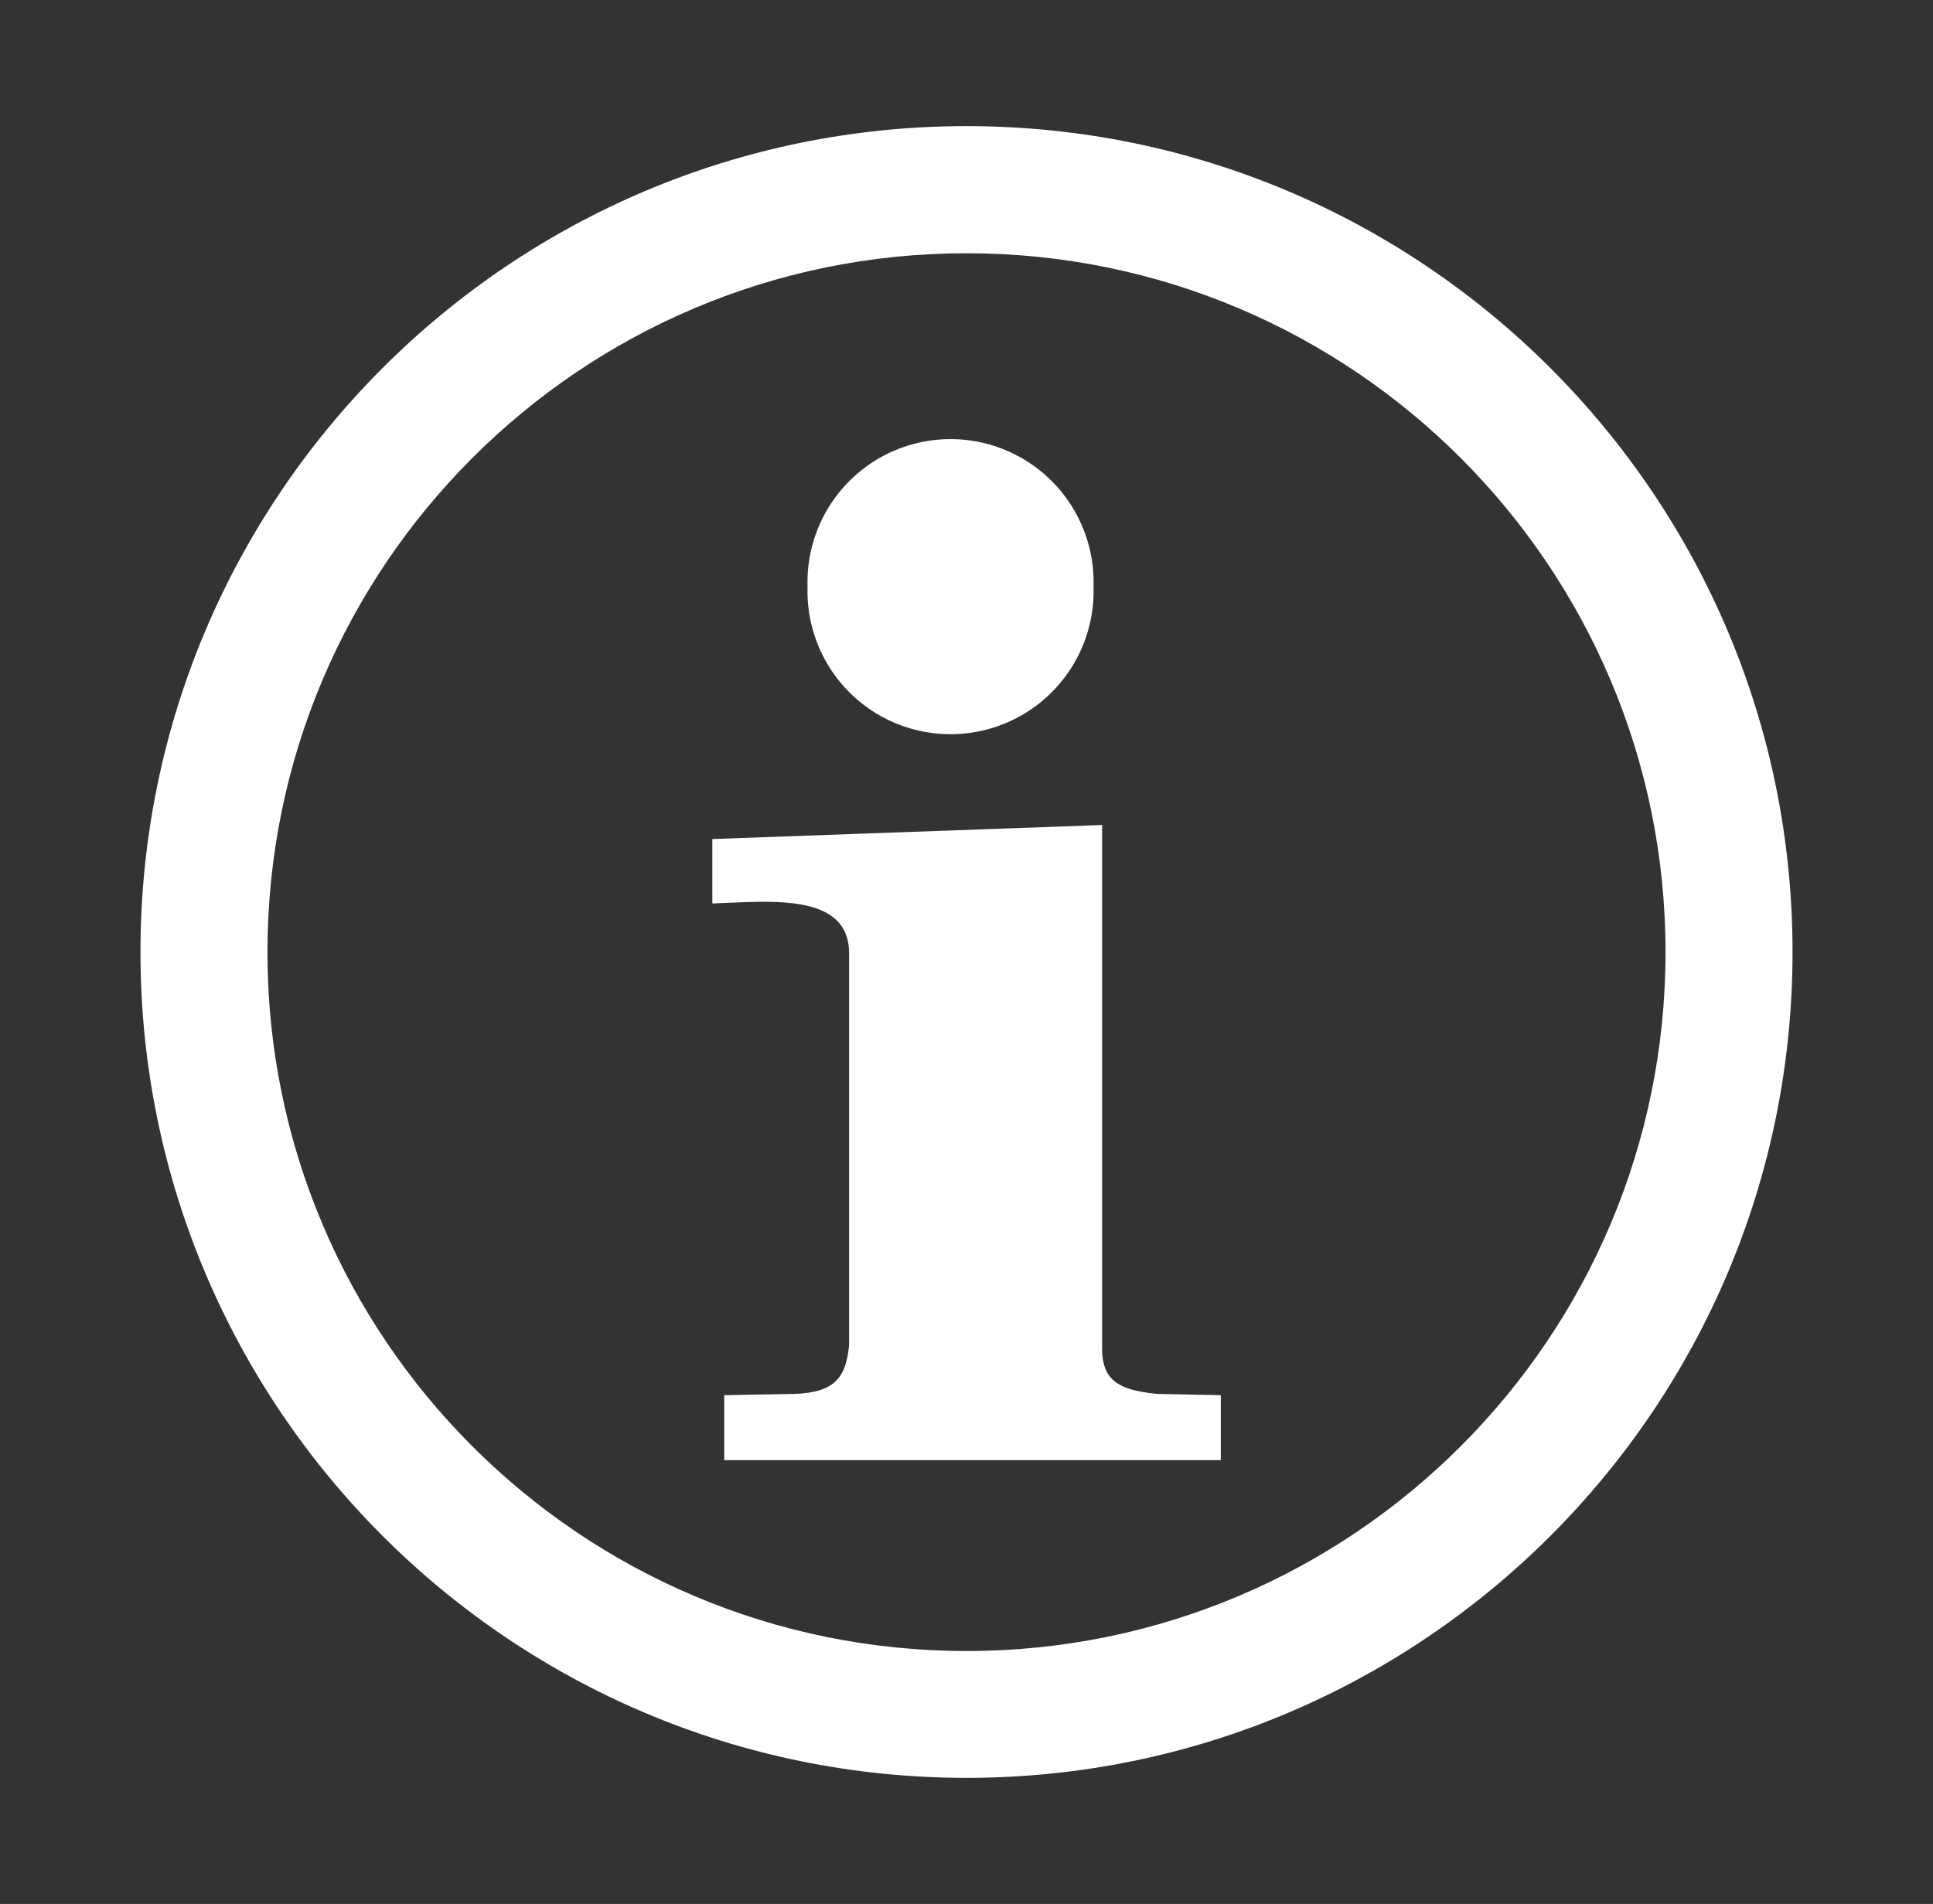 <?xml version="1.0" encoding="utf-8"?>
<!-- Generator: Adobe Illustrator 22.0.1, SVG Export Plug-In . SVG Version: 6.00 Build 0)  -->
<svg version="1.1" id="Layer_1" xmlns="http://www.w3.org/2000/svg" xmlns:xlink="http://www.w3.org/1999/xlink" x="0px" y="0px"
	 viewBox="0 0 13.5 13.3" style="enable-background:new 0 0 13.5 13.3;" xml:space="preserve">
<rect x="0" y="0" width="13.5" height="13.3" fill="#333333" stroke="none"/>
<style type="text/css">
	.st0{fill:#FFFFFF;}
</style>
<g>
	<path class="st0" d="m6.75,0.881c-3.185,0 -5.769,2.585 -5.769,5.769s2.585,5.769 5.769,5.769s5.769,-2.585 5.769,-5.769s-2.585,-5.769 -5.769,-5.769zm0,0.888c2.695,0 4.882,2.187 4.882,4.882s-2.187,4.882 -4.882,4.882s-4.882,-2.187 -4.882,-4.882s2.187,-4.882 4.882,-4.882z" id="svg_2"/>
	<path class="st0" d="m7.637,4.098a0.999,0.999 0 1 1 -1.997,0a0.999,0.999 0 1 1 1.997,0z" id="svg_3"/>
	<path class="st0" d="m7.697,9.398c-0.006,0.242 0.107,0.311 0.384,0.339l0.445,0.009l0,0.454l-3.468,0l0,-0.454l0.488,-0.009c0.292,-0.009 0.362,-0.122 0.384,-0.339l0,-2.735c0.003,-0.433 -0.559,-0.365 -0.955,-0.352l0,-0.45l2.722,-0.098" id="svg_4"/>
</g>
</svg>
